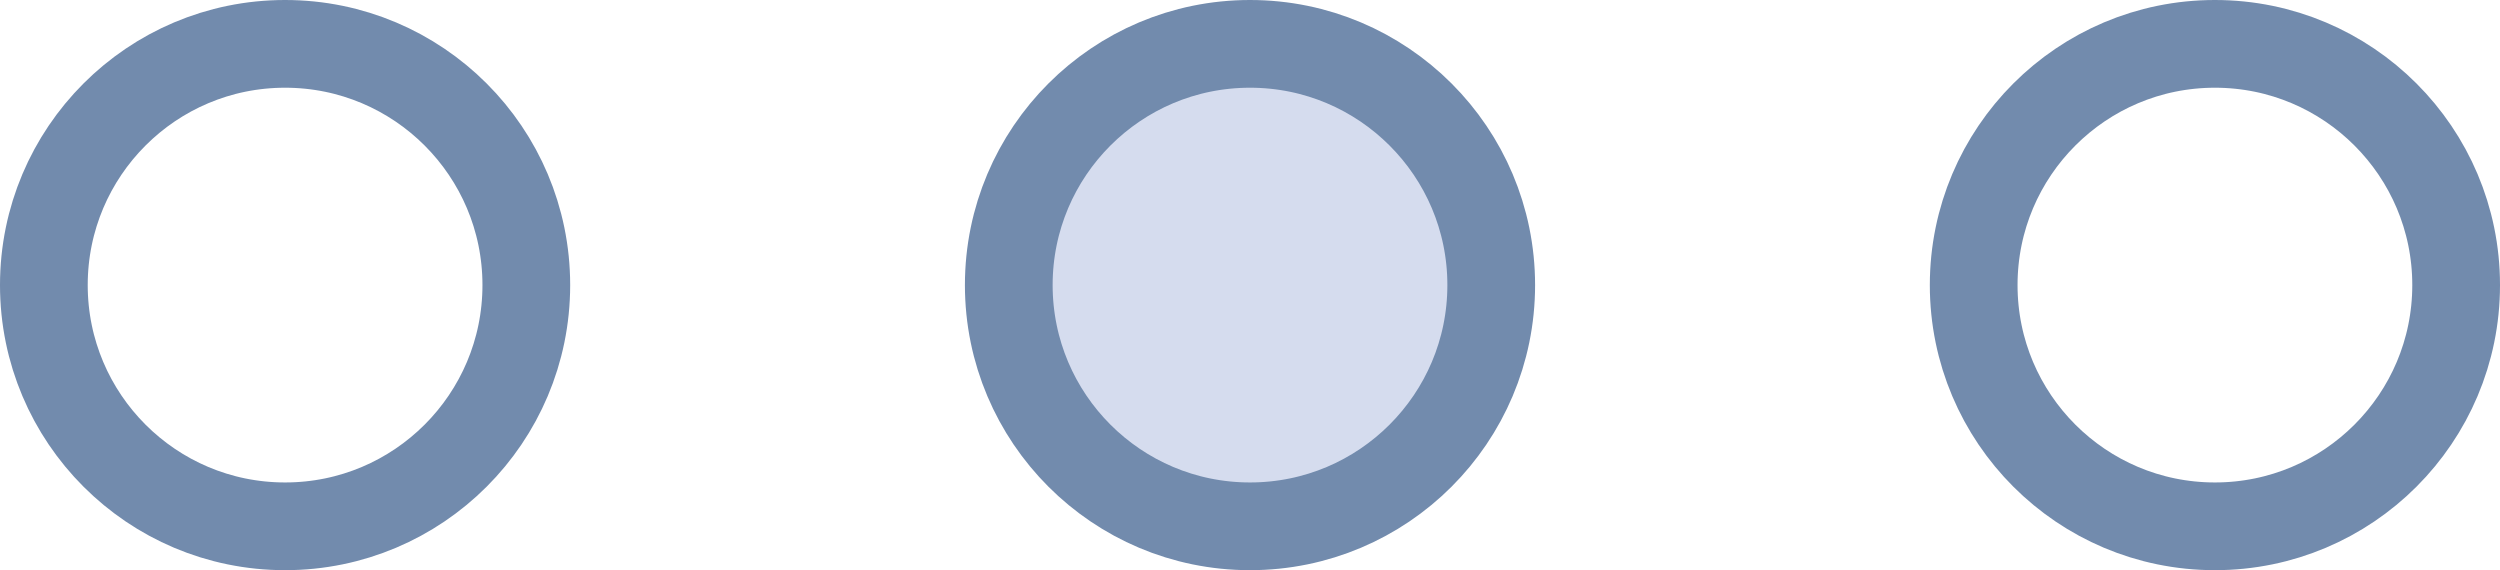 <svg width="114" height="26" viewBox="0 0 114 26" fill="none" xmlns="http://www.w3.org/2000/svg">
<g id="Frame 4">
<g id="Group 14">
<circle id="Ellipse 1" cx="13" cy="13" r="11" stroke="#728BAD" stroke-width="4"/>
<circle id="Ellipse 2" cx="57" cy="13" r="11" fill="#D5DCEE" stroke="#728BAD" stroke-width="4"/>
<circle id="Ellipse 3" cx="101" cy="13" r="11" stroke="#728BAD" stroke-width="4"/>
</g>
</g>
</svg>
